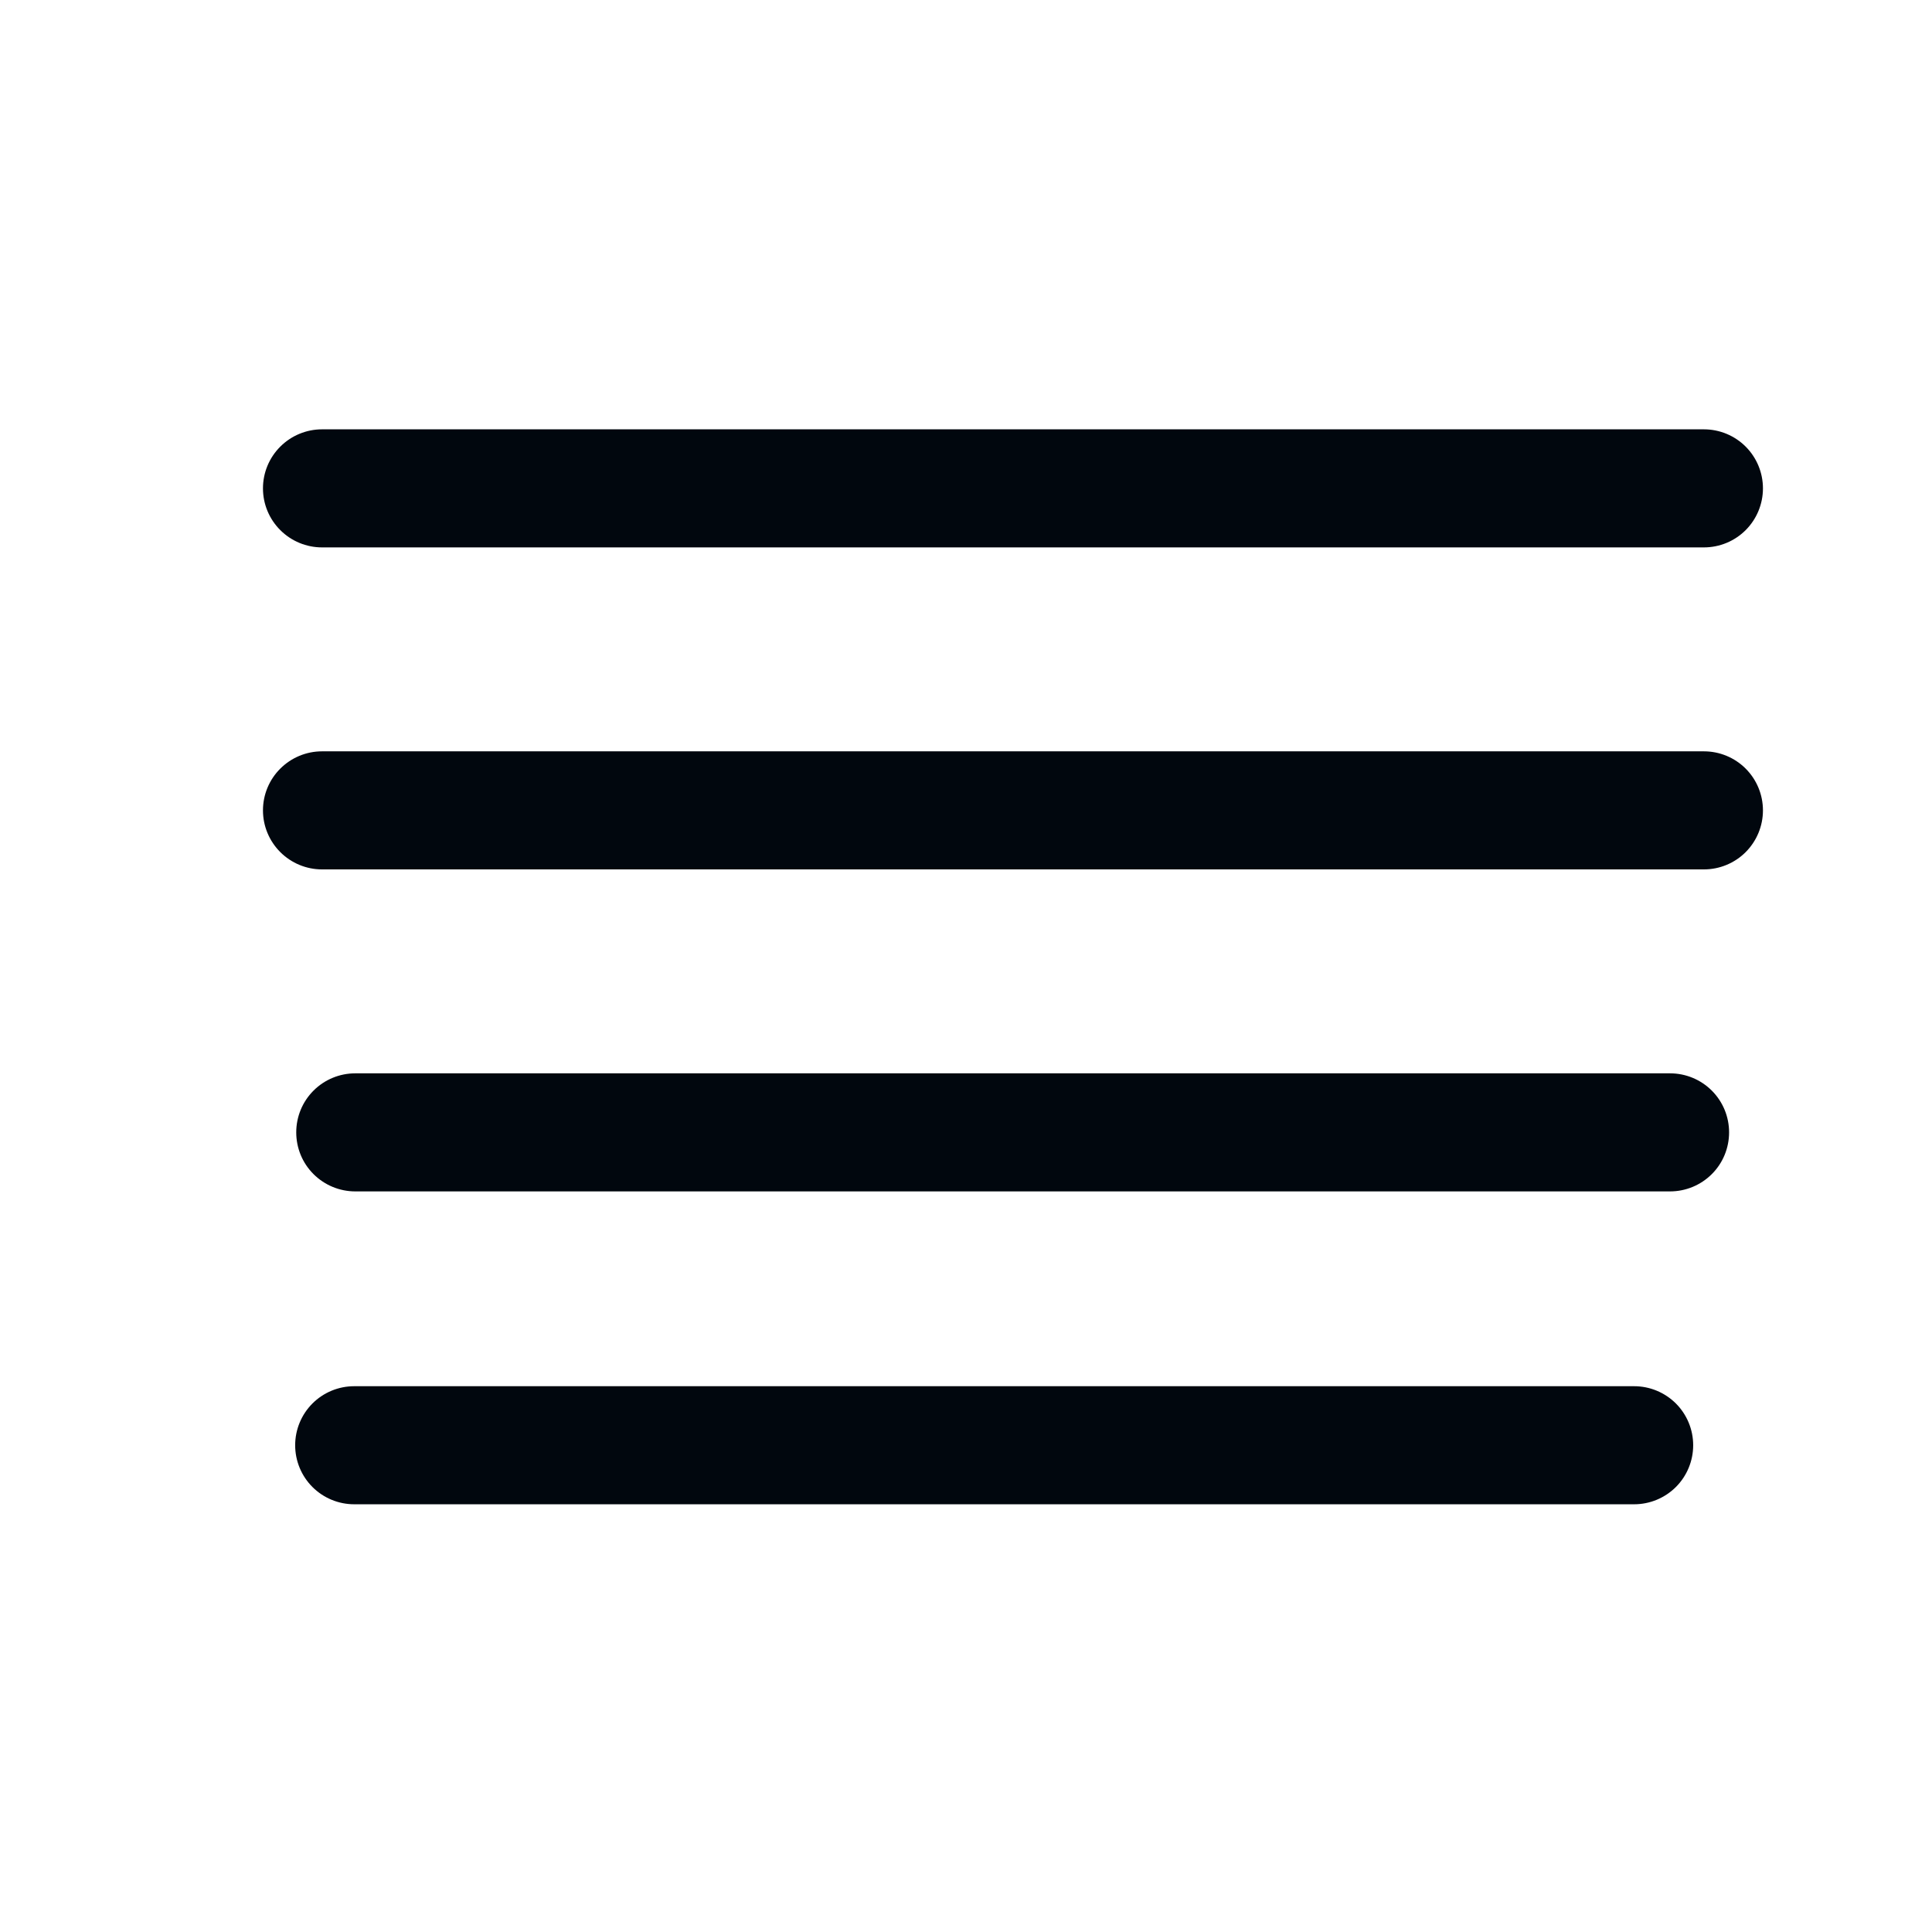 <svg width="36" height="36" viewBox="0 0 36 36" fill="none" xmlns="http://www.w3.org/2000/svg">
<path d="M6 10.2H31.75C32.042 10.2 32.322 10.084 32.528 9.878C32.734 9.672 32.85 9.392 32.85 9.1C32.85 8.808 32.734 8.528 32.528 8.322C32.322 8.116 32.042 8 31.75 8H6C5.709 8 5.429 8.116 5.223 8.322C5.016 8.528 4.9 8.808 4.9 9.1C4.9 9.392 5.016 9.672 5.223 9.878C5.429 10.084 5.709 10.2 6 10.2Z" fill="#01070E"/>
<path d="M31.75 14H6C5.709 14 5.429 14.116 5.223 14.322C5.016 14.528 4.9 14.808 4.9 15.1C4.9 15.392 5.016 15.671 5.223 15.878C5.429 16.084 5.709 16.2 6 16.2H31.75C32.042 16.2 32.322 16.084 32.528 15.878C32.734 15.671 32.85 15.392 32.85 15.1C32.85 14.808 32.734 14.528 32.528 14.322C32.322 14.116 32.042 14 31.75 14Z" fill="#01070E"/>
<path d="M31.119 20H6.62C6.328 20 6.048 20.116 5.842 20.322C5.635 20.529 5.52 20.808 5.52 21.1C5.52 21.392 5.635 21.672 5.842 21.878C6.048 22.084 6.328 22.2 6.62 22.2H31.119C31.411 22.2 31.691 22.084 31.897 21.878C32.104 21.672 32.219 21.392 32.219 21.1C32.219 20.808 32.104 20.529 31.897 20.322C31.691 20.116 31.411 20 31.119 20Z" fill="#01070E"/>
<path d="M30.45 25.83H6.6C6.308 25.83 6.028 25.946 5.822 26.152C5.616 26.358 5.5 26.638 5.5 26.93C5.5 27.222 5.616 27.502 5.822 27.708C6.028 27.914 6.308 28.03 6.6 28.03H30.45C30.742 28.03 31.021 27.914 31.228 27.708C31.434 27.502 31.55 27.222 31.55 26.93C31.55 26.638 31.434 26.358 31.228 26.152C31.021 25.946 30.742 25.83 30.45 25.83Z" fill="#01070E"/>
</svg>

